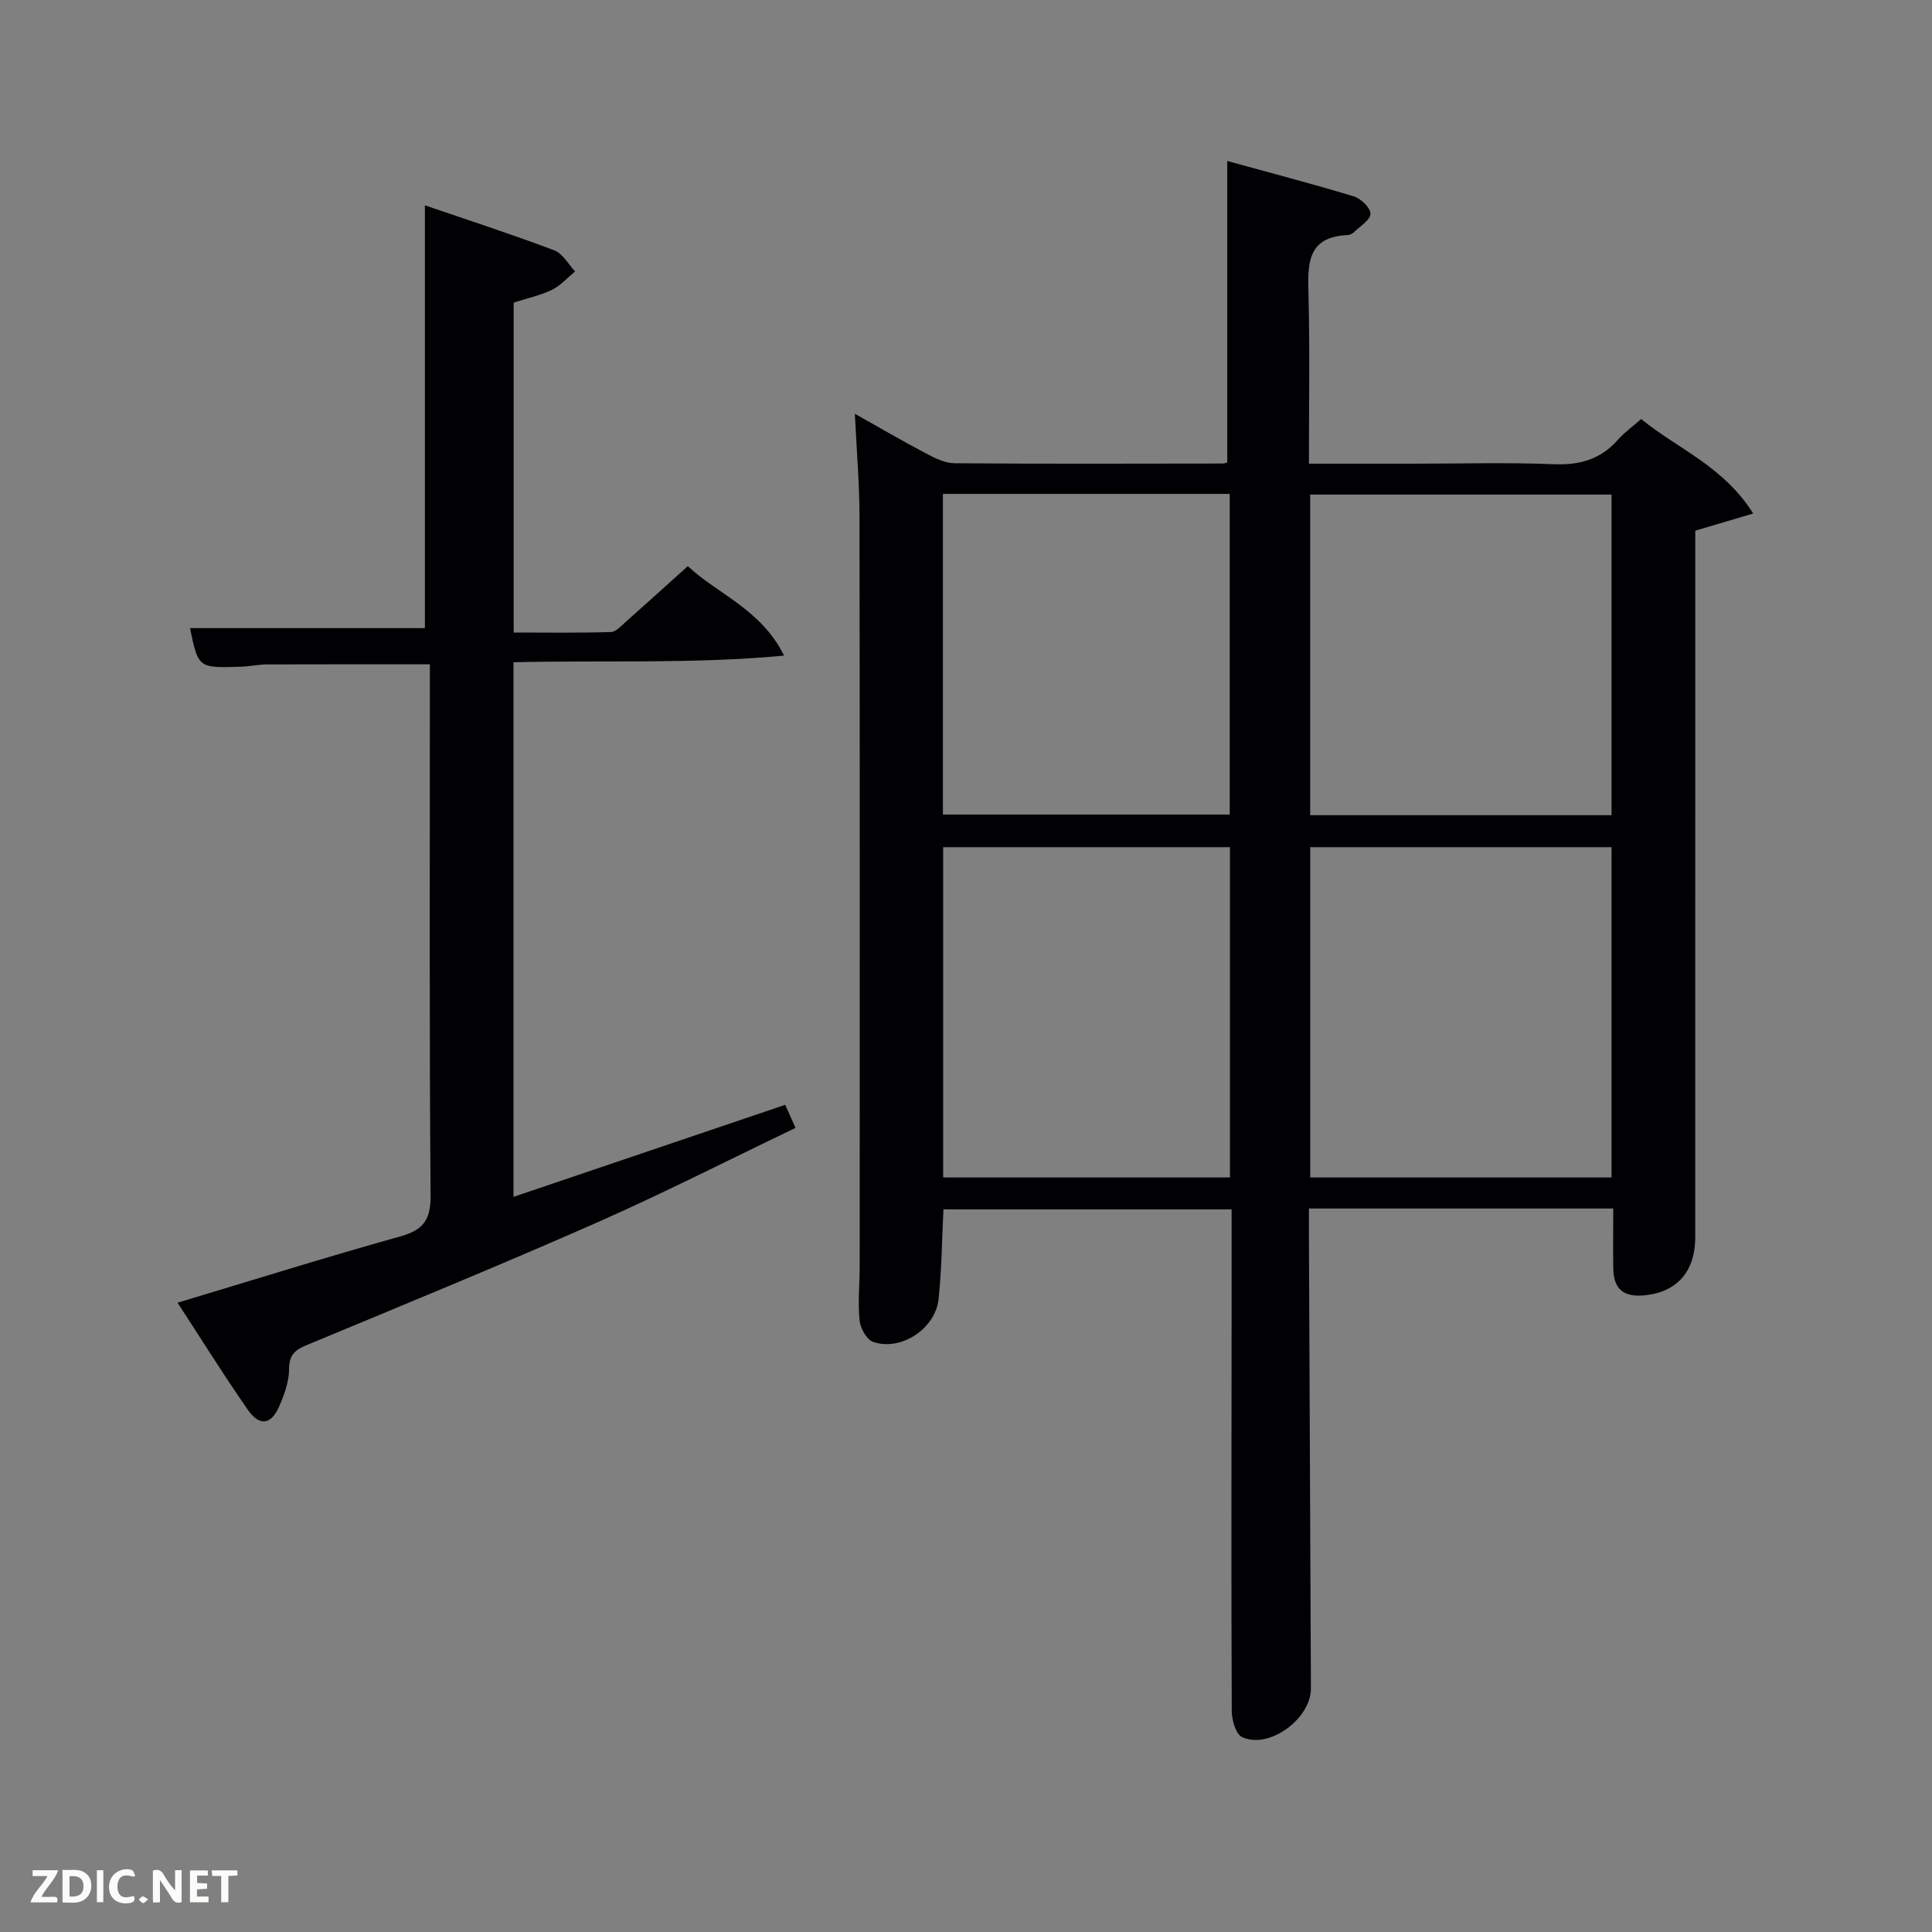 <svg enable-background="new 0 0 400 400" viewBox="0 0 400 400" xmlns="http://www.w3.org/2000/svg"><rect x="0" y="0" width="400" height="400" fill="#808080" stroke="none"/><path d="m334.01 250.21c-21.16 0-41.76 0-63.01 0 0 1.86-.01 3.63 0 5.39.13 31.32.26 62.65.41 93.97.03 6.28-8.69 12.69-14.26 10.07-1.29-.61-2.12-3.51-2.13-5.37-.11-27-.05-53.99-.03-80.99.01-7.49 0-14.99 0-22.89-19.88 0-39.6 0-59.66 0-.31 6.11-.35 12.38-1.01 18.59-.66 6.16-7.86 10.84-13.57 8.84-1.33-.47-2.64-2.86-2.79-4.47-.36-3.79.03-7.65.03-11.48.01-51.66.04-103.32-.04-154.98-.01-6.8-.6-13.6-.96-21.22 5.19 2.91 9.86 5.64 14.64 8.16 1.86.98 3.97 2.06 5.97 2.08 18.5.15 36.99.08 55.49.06.46 0 .93-.2 1-.22 0-20.72 0-41.24 0-62.42 8.45 2.33 17.38 4.66 26.2 7.33 1.47.44 3.46 2.37 3.45 3.6-.01 1.27-2.13 2.56-3.38 3.78-.34.33-.87.61-1.33.63-8.55.36-8.28 6.14-8.12 12.42.29 11.44.09 22.91.09 34.91h21.75c9.67 0 19.34-.28 28.99.11 5.39.22 9.71-1.04 13.27-5.1 1.3-1.48 2.96-2.66 4.78-4.25 7.49 6.14 17.02 9.72 23.19 19.56-4.32 1.28-7.83 2.32-11.99 3.55v5.34c0 46.99 0 93.99-.01 140.98 0 7.34-4.1 11.59-11.02 12.03-4.16.26-5.85-1.68-5.94-5.47-.08-3.99-.01-7.98-.01-12.54zm-.36-6.43c0-23.1 0-45.8 0-68.38-21.06 0-41.77 0-62.38 0v68.38zm0-75c0-22.43 0-44.47 0-66.38-21.06 0-41.77 0-62.39 0v66.38zm-79 75c0-23.11 0-45.81 0-68.38-20.06 0-39.77 0-59.38 0v68.38zm-59.43-75.13h59.38c0-22.39 0-44.43 0-66.39-19.98 0-39.57 0-59.38 0z" fill="#010104"/><path d="m87.97 130.05c0-28.79 0-57.84 0-87.54 8.71 2.98 17.82 5.94 26.77 9.31 1.75.66 2.91 2.87 4.34 4.37-1.59 1.3-3.01 2.94-4.81 3.82-2.37 1.15-5.03 1.71-7.92 2.64v68.31c6.61 0 13.37.1 20.12-.1 1.07-.03 2.18-1.31 3.14-2.16 4.11-3.64 8.17-7.33 12.8-11.49 5.91 5.63 15.27 8.99 19.92 18.53-18.72 1.76-37.25.93-56.02 1.37v110.69c18.76-6.35 37.36-12.66 56.26-19.06.65 1.44 1.22 2.73 2.14 4.78-13.89 6.65-27.32 13.5-41.09 19.58-19.9 8.78-40.04 17.04-60.13 25.39-2.46 1.02-3.62 2.05-3.64 4.96-.01 2.56-.97 5.23-2 7.63-1.7 3.94-4.1 4.31-6.57.76-5.02-7.21-9.66-14.68-14.52-22.13 15.65-4.7 30.81-9.45 46.1-13.72 4.83-1.35 6.33-3.44 6.29-8.55-.28-34.84-.15-69.67-.15-104.51 0-1.8 0-3.59 0-5.39-11.52 0-22.62-.02-33.72.02-1.82.01-3.63.42-5.45.48-8.78.28-8.78.26-10.49-7.99z" fill="#010104"/><g fill="#fbfcfa"><path d="m37.59 393.81c-.92.31-1.52.05-2-.78-.7-1.2-1.52-2.34-2.47-3.78v4.59c-.55.03-.95.05-1.41.07-.03-.37-.06-.64-.06-.91 0-1.91 0-3.81 0-5.7 1.13-.41 1.77-.03 2.29.91.62 1.11 1.38 2.14 2.31 3.19v-4.2h1.35v6.61z"/><path d="m12.94 393.88v-6.75c1.9.19 3.93-.54 5.37 1.29.8 1.01.78 2.88.03 3.97-1.37 1.97-3.4 1.51-5.4 1.49m1.45-1.22c2.04.12 2.92-.58 2.89-2.21-.03-1.51-.98-2.19-2.89-2z"/><path d="m11.81 393.87h-5.49c.68-2.18 2.47-3.48 3.51-5.45h-3.08v-1.21h5.29c-.71 2.13-2.44 3.48-3.47 5.51.86 0 1.63.04 2.39-.01.79-.05 1.14.21.85 1.16"/><path d="m39.33 393.86v-6.61h3.7v1.07h-2.22v1.52c.68.04 1.34.09 2.07.13v1.07c-.72.05-1.38.09-2.1.14v1.48h2.4v1.19h-3.85z"/><path d="m27.71 388.56c-1.15-.3-2.46-.61-3.1.64-.37.73-.41 1.93-.06 2.67.63 1.35 1.99.93 3.17.68.35.94-.01 1.32-.93 1.46-1.62.25-3.05-.27-3.76-1.48-.72-1.24-.6-3.03.31-4.17.88-1.11 2.71-1.7 4-1.16.32.13.44.74.65 1.12-.1.08-.19.16-.28.24"/><path d="m49.15 387.24v1.07c-.59.02-1.17.05-1.87.08v5.44h-1.48v-5.44h-1.85c-.05-.4-.08-.73-.13-1.15z"/><path d="m20.06 387.21h1.33v6.62h-1.33z"/><path d="m30.68 393.25c-.49.38-.8.79-1.05.76-.32-.05-.6-.45-.9-.7.26-.24.51-.64.8-.67.29-.04.62.3 1.15.61"/></g></svg>